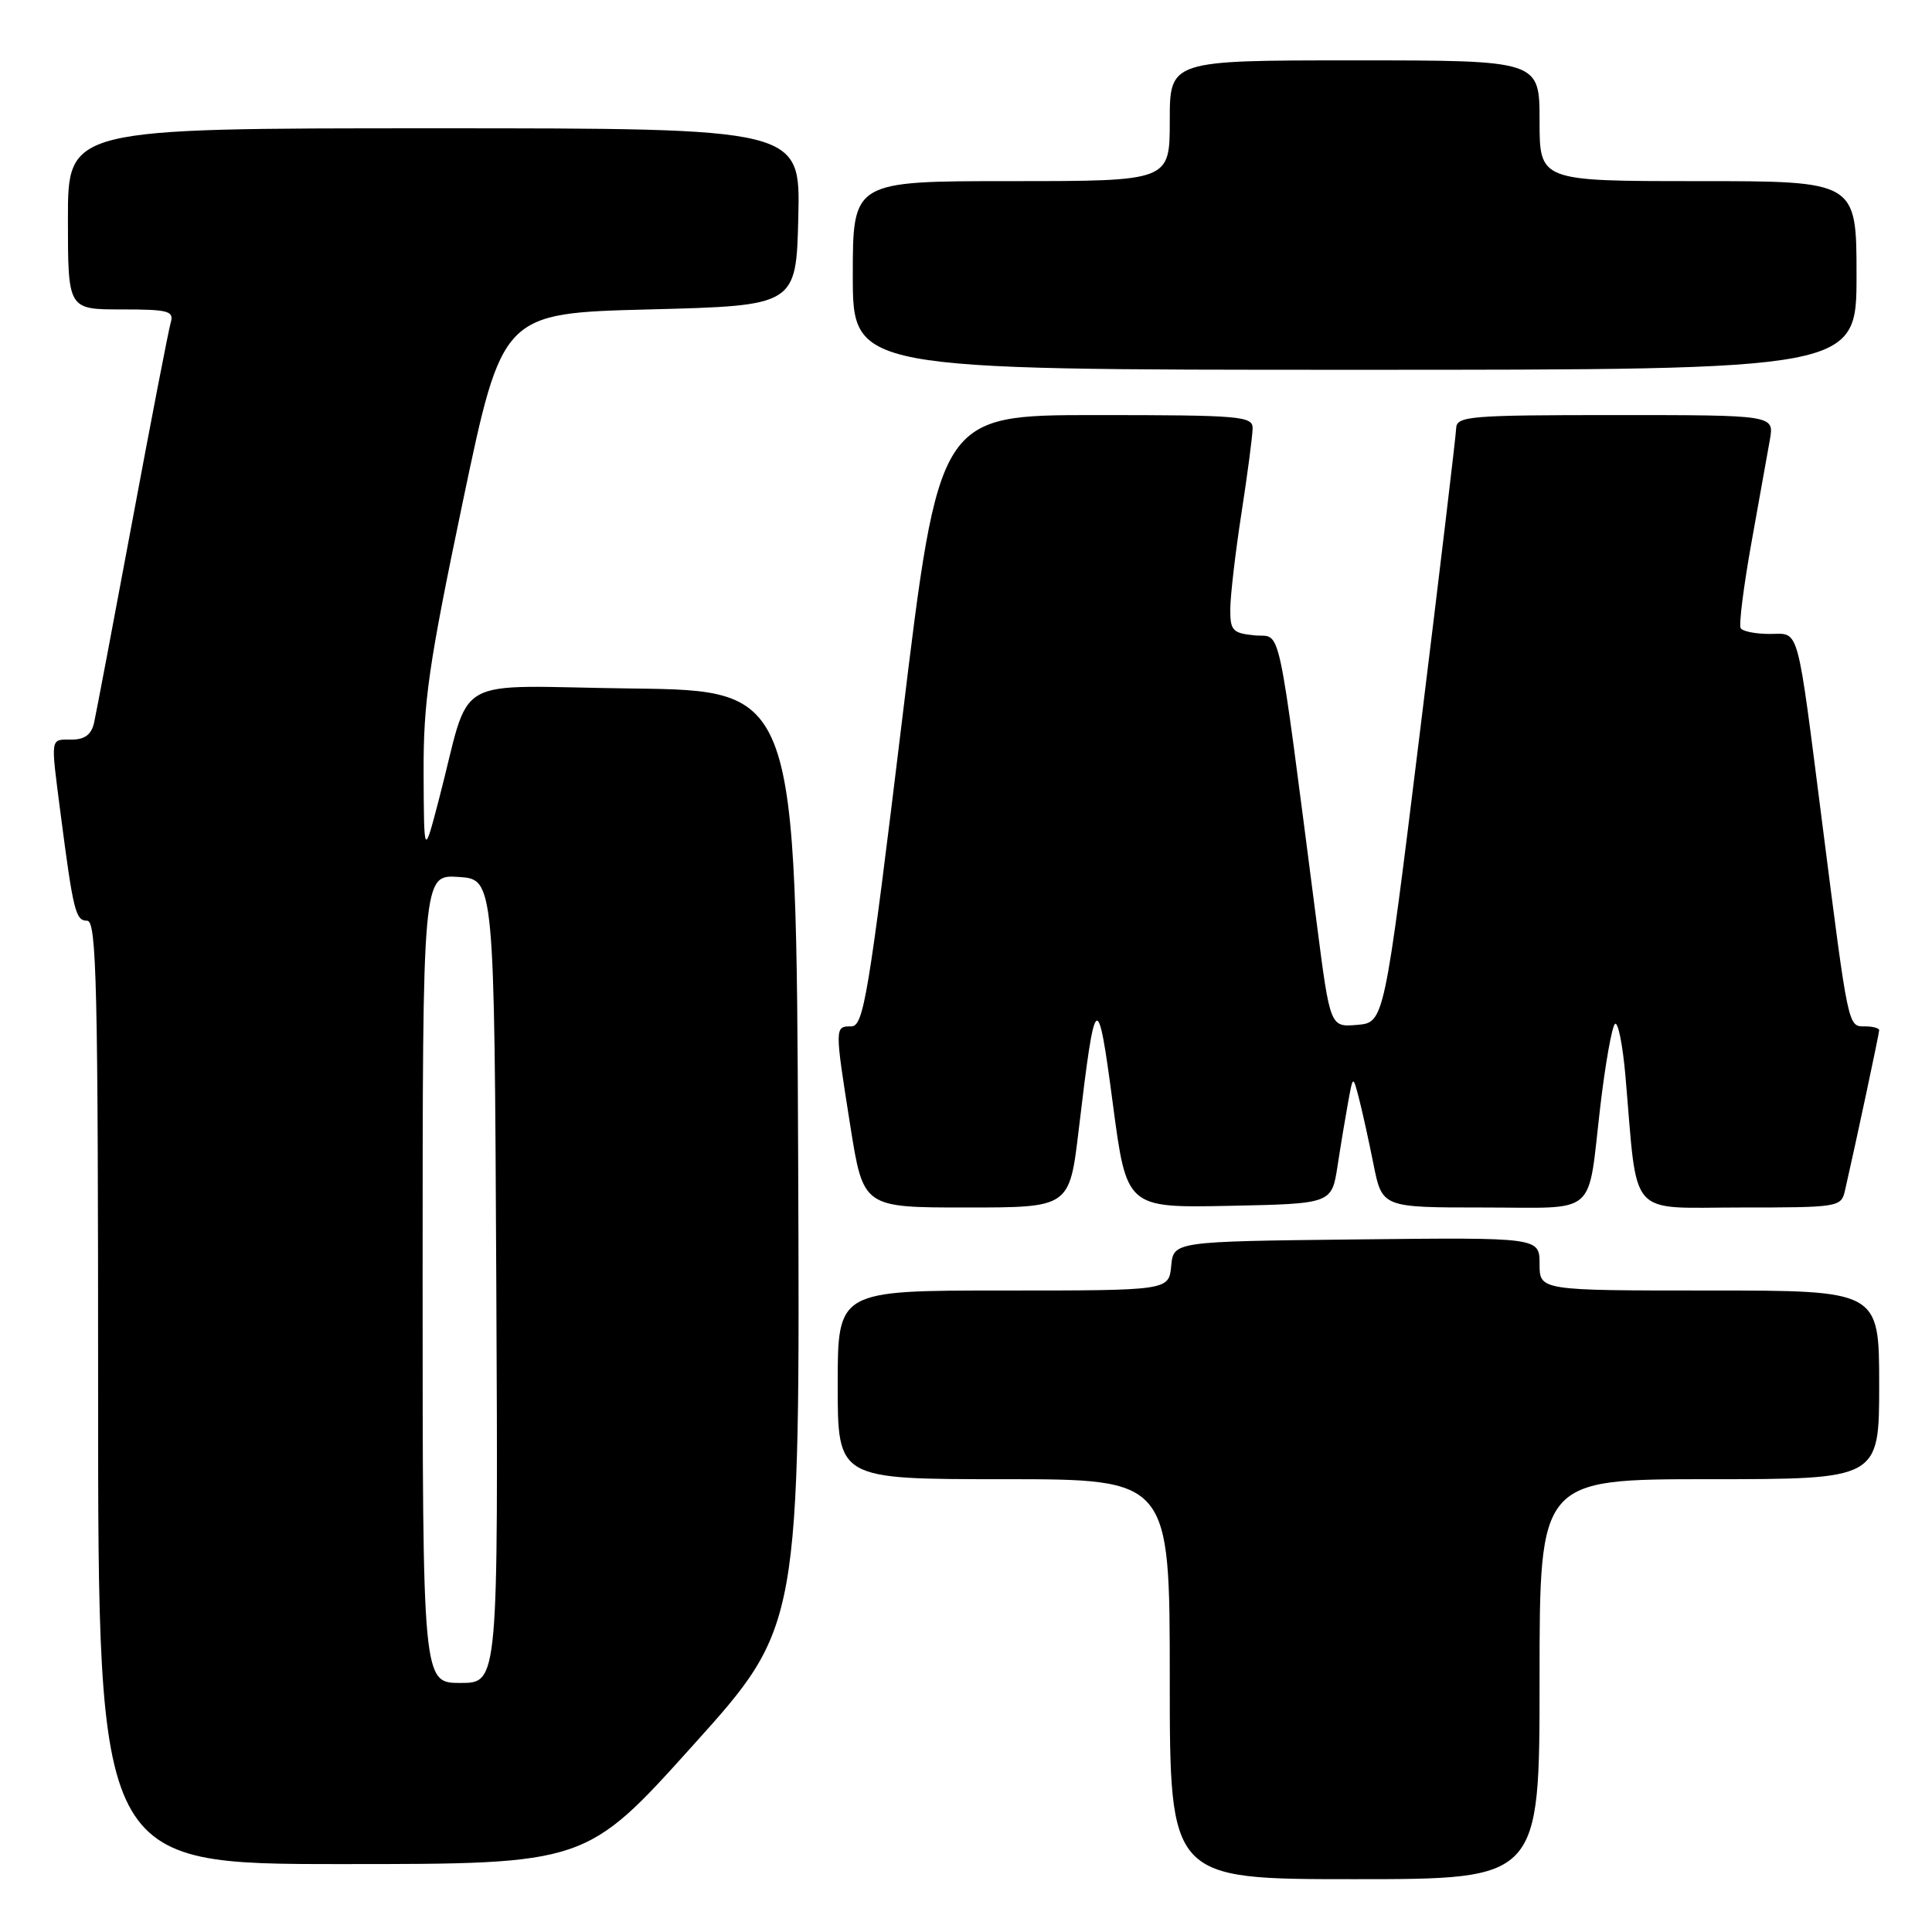 <?xml version="1.0" encoding="UTF-8" standalone="no"?>
<!DOCTYPE svg PUBLIC "-//W3C//DTD SVG 1.1//EN" "http://www.w3.org/Graphics/SVG/1.1/DTD/svg11.dtd" >
<svg xmlns="http://www.w3.org/2000/svg" xmlns:xlink="http://www.w3.org/1999/xlink" version="1.1" viewBox="0 0 256 256">
 <g >
 <path fill="currentColor"
d=" M 204.00 222.50 C 204.00 196.00 204.00 196.00 226.50 196.00 C 249.00 196.00 249.00 196.00 249.00 183.50 C 249.00 171.00 249.00 171.00 226.50 171.00 C 204.00 171.00 204.00 171.00 204.00 167.48 C 204.00 163.96 204.00 163.96 179.75 164.23 C 155.50 164.50 155.50 164.50 155.19 167.75 C 154.87 171.00 154.87 171.00 132.94 171.00 C 111.00 171.00 111.00 171.00 111.00 183.50 C 111.00 196.00 111.00 196.00 133.00 196.00 C 155.00 196.00 155.00 196.00 155.00 222.50 C 155.00 249.00 155.00 249.00 179.50 249.00 C 204.00 249.00 204.00 249.00 204.00 222.50 Z  M 91.84 231.25 C 106.01 215.51 106.01 215.51 105.76 153.50 C 105.50 91.50 105.50 91.50 83.79 91.23 C 59.18 90.93 62.60 88.96 58.14 106.00 C 56.18 113.50 56.18 113.50 56.13 102.50 C 56.09 92.97 56.79 88.16 61.32 66.50 C 66.56 41.50 66.56 41.50 86.03 41.00 C 105.50 40.50 105.50 40.50 105.78 28.75 C 106.06 17.00 106.06 17.00 57.53 17.00 C 9.00 17.00 9.00 17.00 9.00 29.00 C 9.00 41.00 9.00 41.00 16.07 41.00 C 22.33 41.00 23.08 41.20 22.62 42.75 C 22.34 43.71 20.05 55.52 17.54 69.00 C 15.03 82.47 12.74 94.51 12.47 95.75 C 12.11 97.34 11.24 98.00 9.48 98.00 C 6.62 98.00 6.70 97.50 8.01 107.68 C 9.71 120.77 10.01 122.00 11.55 122.00 C 12.80 122.00 13.00 130.48 13.00 184.50 C 13.00 247.00 13.00 247.00 45.33 247.00 C 77.67 247.00 77.67 247.00 91.84 231.25 Z  M 142.93 149.75 C 145.14 131.15 145.43 130.92 147.46 146.28 C 149.28 160.05 149.28 160.05 162.87 159.78 C 176.46 159.50 176.46 159.50 177.23 154.50 C 177.65 151.75 178.29 147.93 178.64 146.00 C 179.28 142.50 179.28 142.50 180.06 145.50 C 180.49 147.15 181.36 151.09 181.99 154.25 C 183.14 160.00 183.14 160.00 196.50 160.00 C 211.96 160.00 210.30 161.44 212.06 146.50 C 212.71 141.00 213.57 136.14 213.98 135.69 C 214.38 135.25 215.02 138.40 215.39 142.69 C 217.03 161.69 215.54 160.00 230.61 160.00 C 243.64 160.00 243.97 159.95 244.47 157.75 C 245.94 151.32 249.00 136.95 249.00 136.51 C 249.00 136.23 248.15 136.00 247.11 136.00 C 244.86 136.00 244.94 136.38 241.51 109.50 C 238.02 82.24 238.51 84.00 234.48 84.00 C 232.63 84.00 230.91 83.66 230.65 83.24 C 230.39 82.82 231.03 77.76 232.06 71.99 C 233.10 66.22 234.20 60.04 234.52 58.25 C 235.09 55.00 235.09 55.00 214.05 55.00 C 194.69 55.00 193.00 55.14 192.95 56.75 C 192.92 57.71 190.76 75.82 188.15 97.00 C 183.41 135.50 183.41 135.50 179.83 135.80 C 176.25 136.11 176.25 136.11 174.47 122.30 C 169.11 80.97 169.88 84.54 166.25 84.19 C 163.32 83.90 163.00 83.55 163.02 80.69 C 163.03 78.93 163.69 73.22 164.50 68.00 C 165.31 62.77 165.97 57.71 165.98 56.75 C 166.00 55.14 164.35 55.00 145.22 55.00 C 124.43 55.00 124.43 55.00 119.52 95.50 C 115.09 132.02 114.43 136.00 112.80 136.00 C 110.59 136.00 110.59 136.03 112.68 149.25 C 114.39 160.00 114.39 160.00 128.05 160.00 C 141.71 160.00 141.71 160.00 142.93 149.75 Z  M 246.00 36.50 C 246.00 24.00 246.00 24.00 225.00 24.00 C 204.00 24.00 204.00 24.00 204.00 16.00 C 204.00 8.00 204.00 8.00 179.50 8.00 C 155.00 8.00 155.00 8.00 155.00 16.00 C 155.00 24.00 155.00 24.00 134.00 24.00 C 113.00 24.00 113.00 24.00 113.00 36.50 C 113.00 49.00 113.00 49.00 179.50 49.00 C 246.00 49.00 246.00 49.00 246.00 36.50 Z  M 56.00 169.45 C 56.00 115.89 56.00 115.89 60.75 116.20 C 65.50 116.50 65.50 116.50 65.76 169.75 C 66.02 223.00 66.02 223.00 61.01 223.00 C 56.00 223.00 56.00 223.00 56.00 169.45 Z "/>
</g>
</svg>